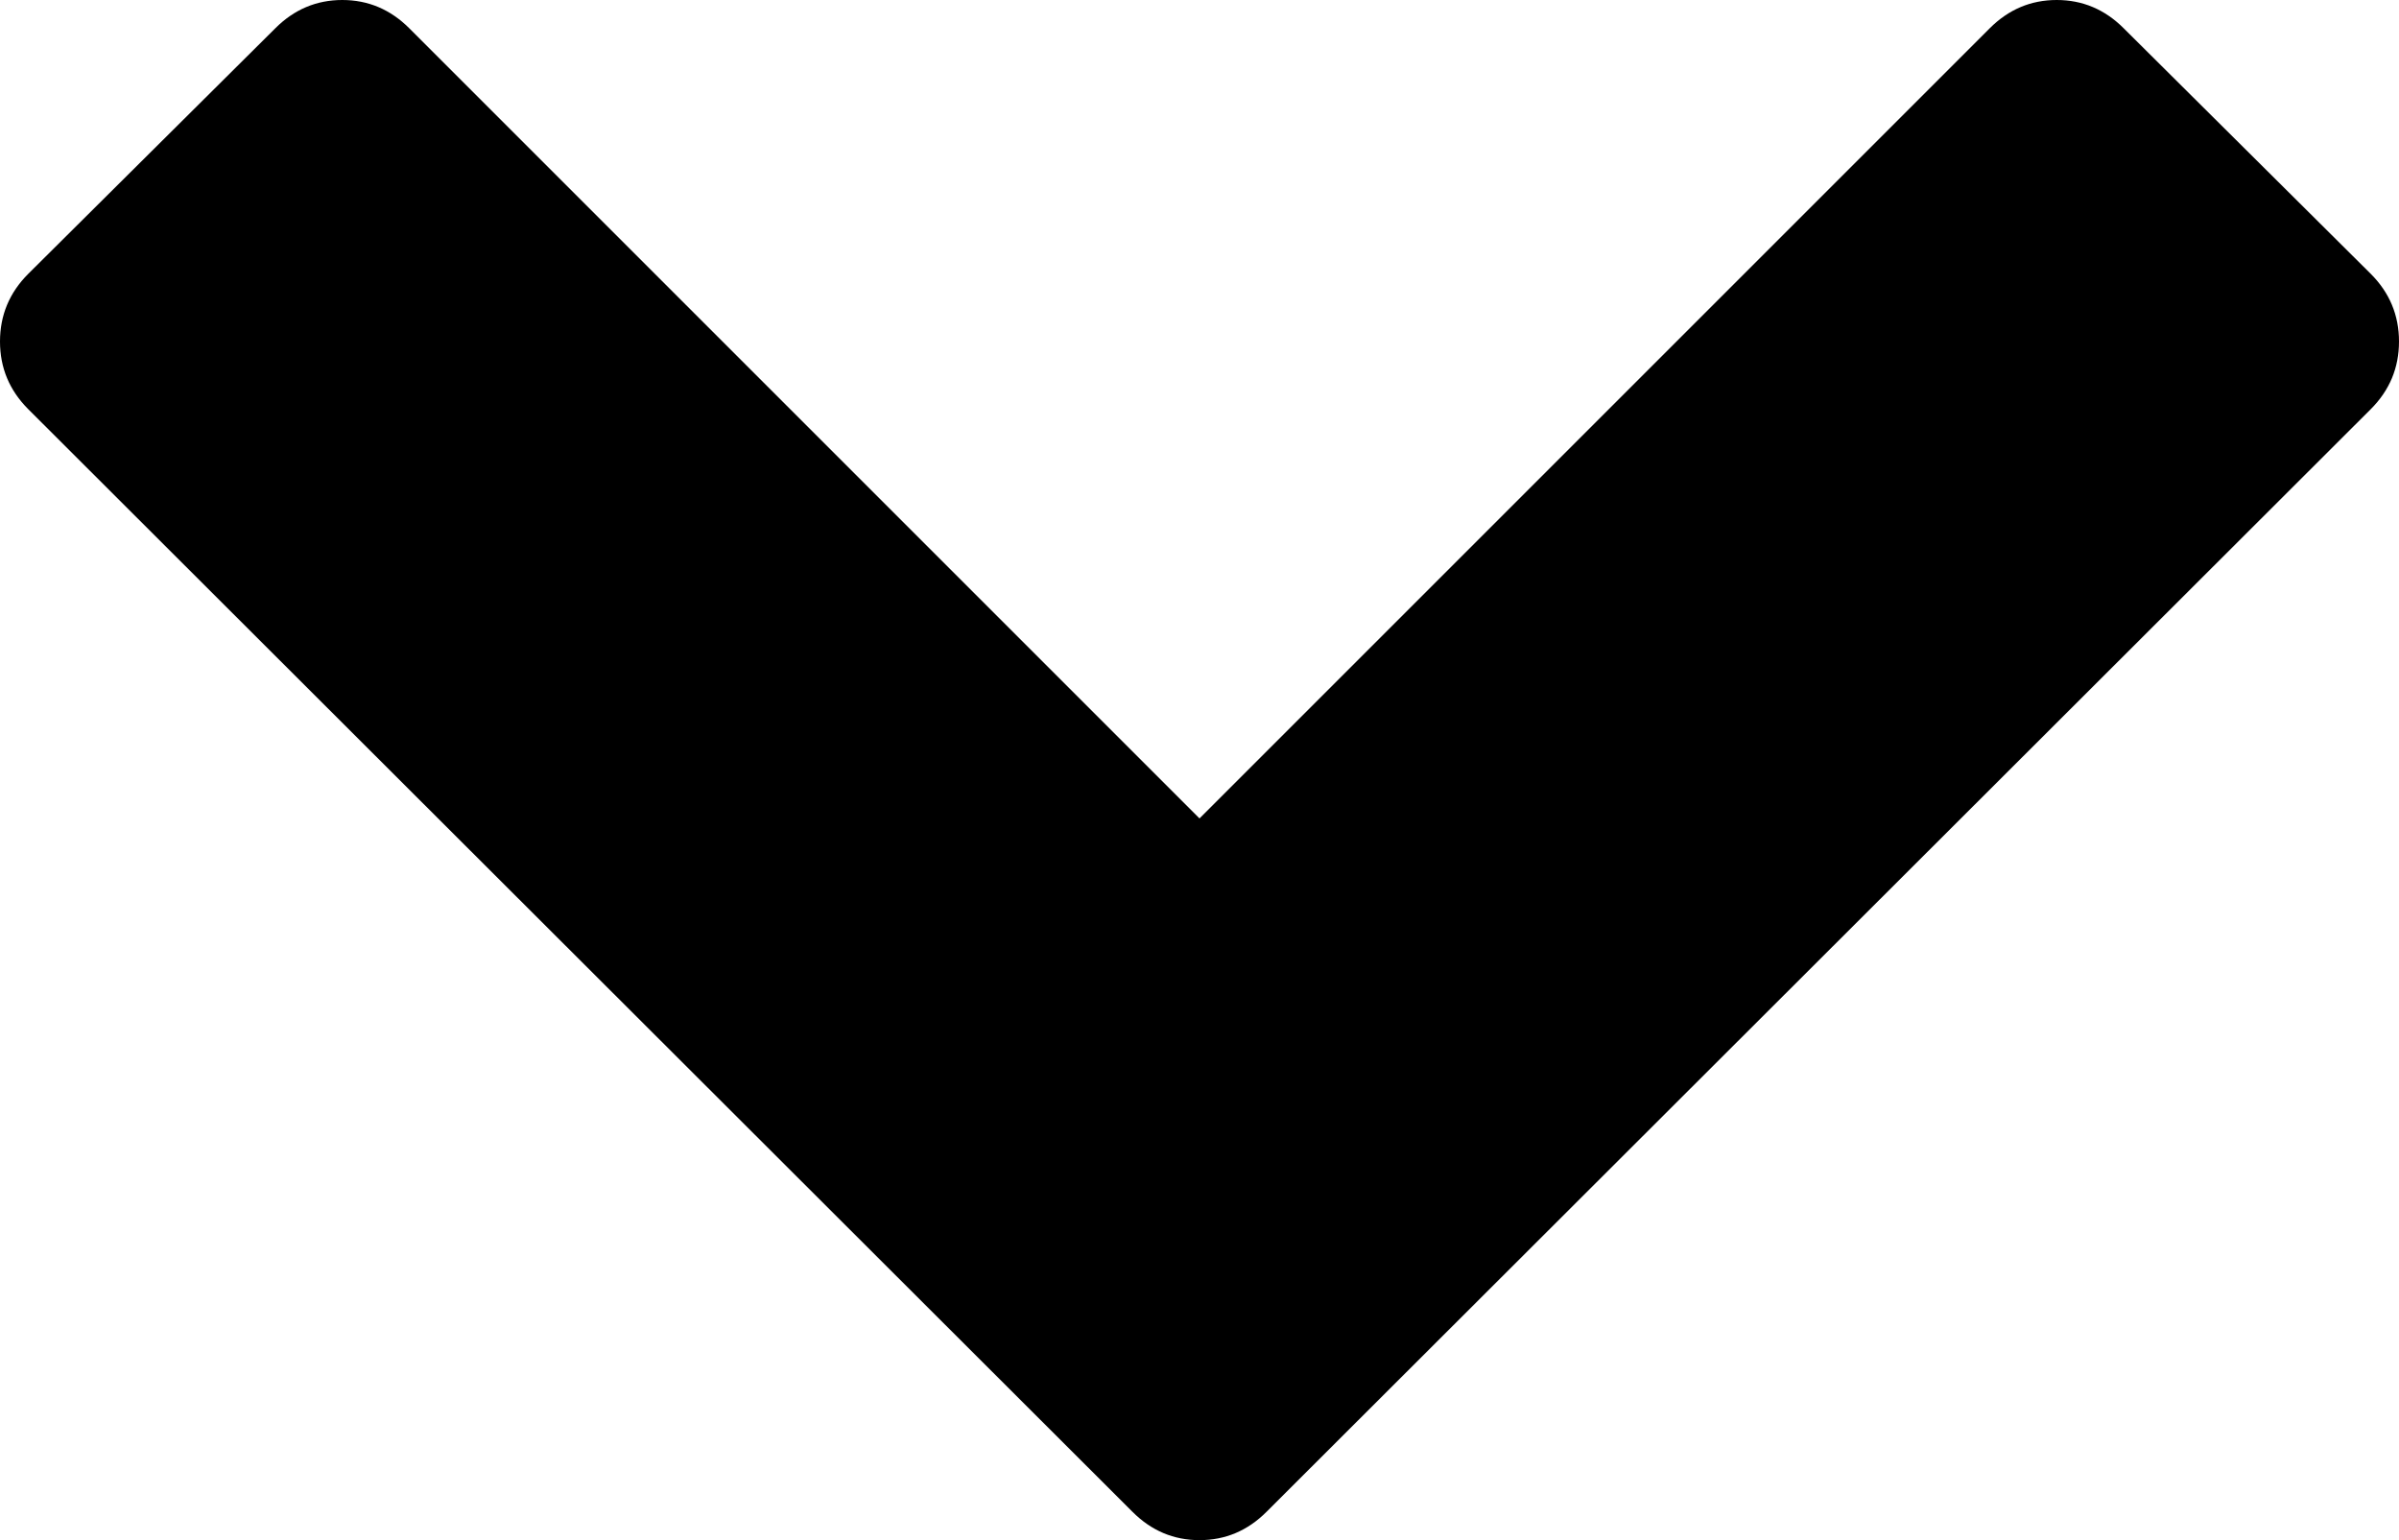 <svg xmlns="http://www.w3.org/2000/svg" viewBox="0 0 1612 1035"><path d="M1593 275l-742 741q-19 19-45 19t-45-19L19 275Q0 256 0 229.5T19 184L185 19q19-19 45-19t45 19l531 531 531-531q19-19 45-19t45 19l166 165q19 19 19 45.5t-19 45.5z"/></svg>